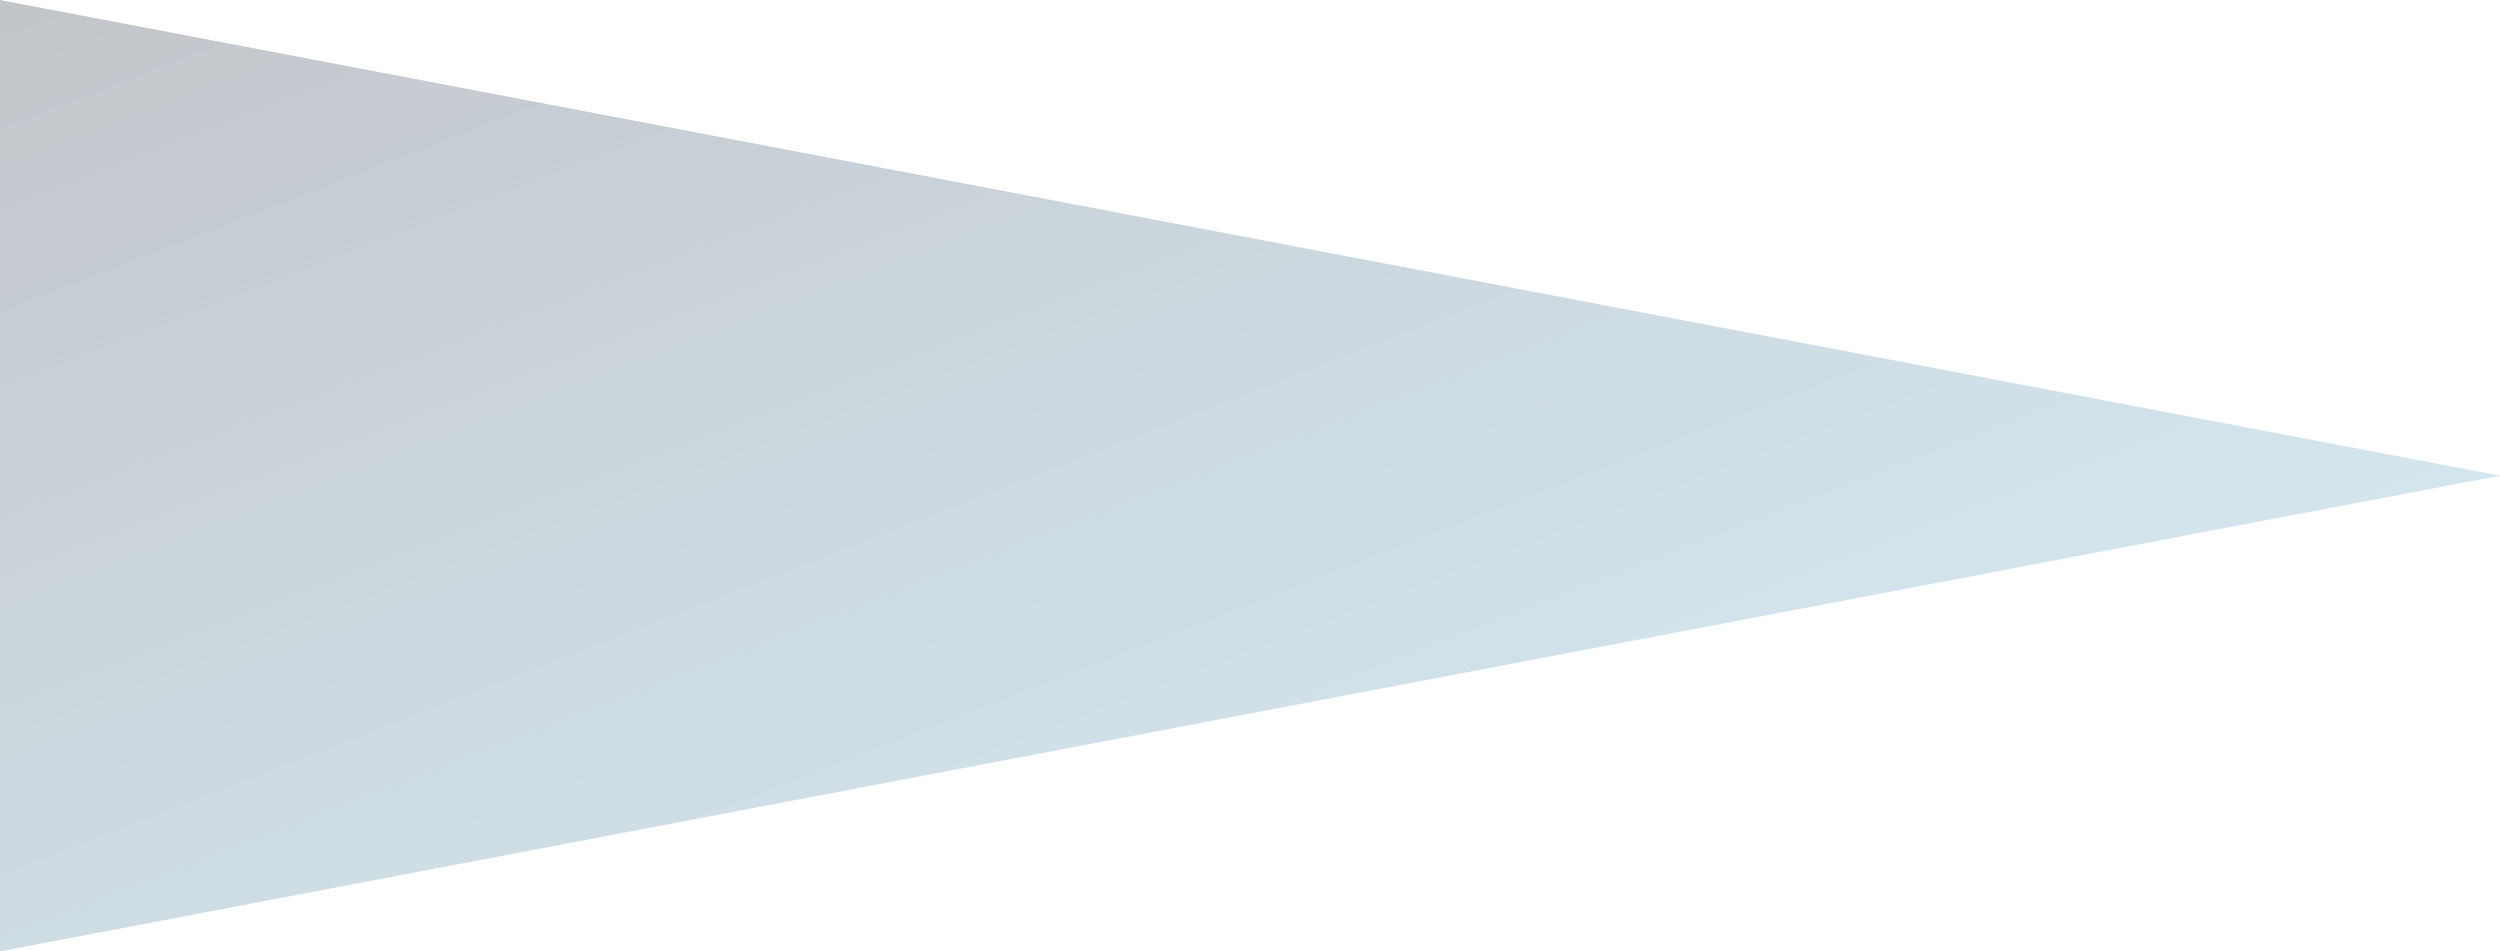 <?xml version="1.0" encoding="UTF-8"?>
<svg width="1440px" height="548px" viewBox="0 0 1440 548" version="1.1" xmlns="http://www.w3.org/2000/svg" xmlns:xlink="http://www.w3.org/1999/xlink">
    <!-- Generator: Sketch 46.2 (44496) - http://www.bohemiancoding.com/sketch -->
    <title>Triangle</title>
    <desc>Created with Sketch.</desc>
    <defs>
        <linearGradient x1="100%" y1="98.369%" x2="1.218%" y2="1.932%" id="linearGradient-1">
            <stop stop-color="#3697C2" stop-opacity="0.85" offset="0%"></stop>
            <stop stop-color="#2D86B0" stop-opacity="0.82" offset="22.792%"></stop>
            <stop stop-color="#000F23" stop-opacity="0.95" offset="100%"></stop>
        </linearGradient>
    </defs>
    <g id="Mockup" stroke="none" stroke-width="1" fill="none" fill-rule="evenodd" fill-opacity="0.25">
        <g id="Home_screen-Copy-15" transform="translate(0, -16)" fill="url(#linearGradient-1)">
            <polygon id="Triangle" points="1440 290 0 564 2.48797943e-13 16"></polygon>
        </g>
    </g>
</svg>